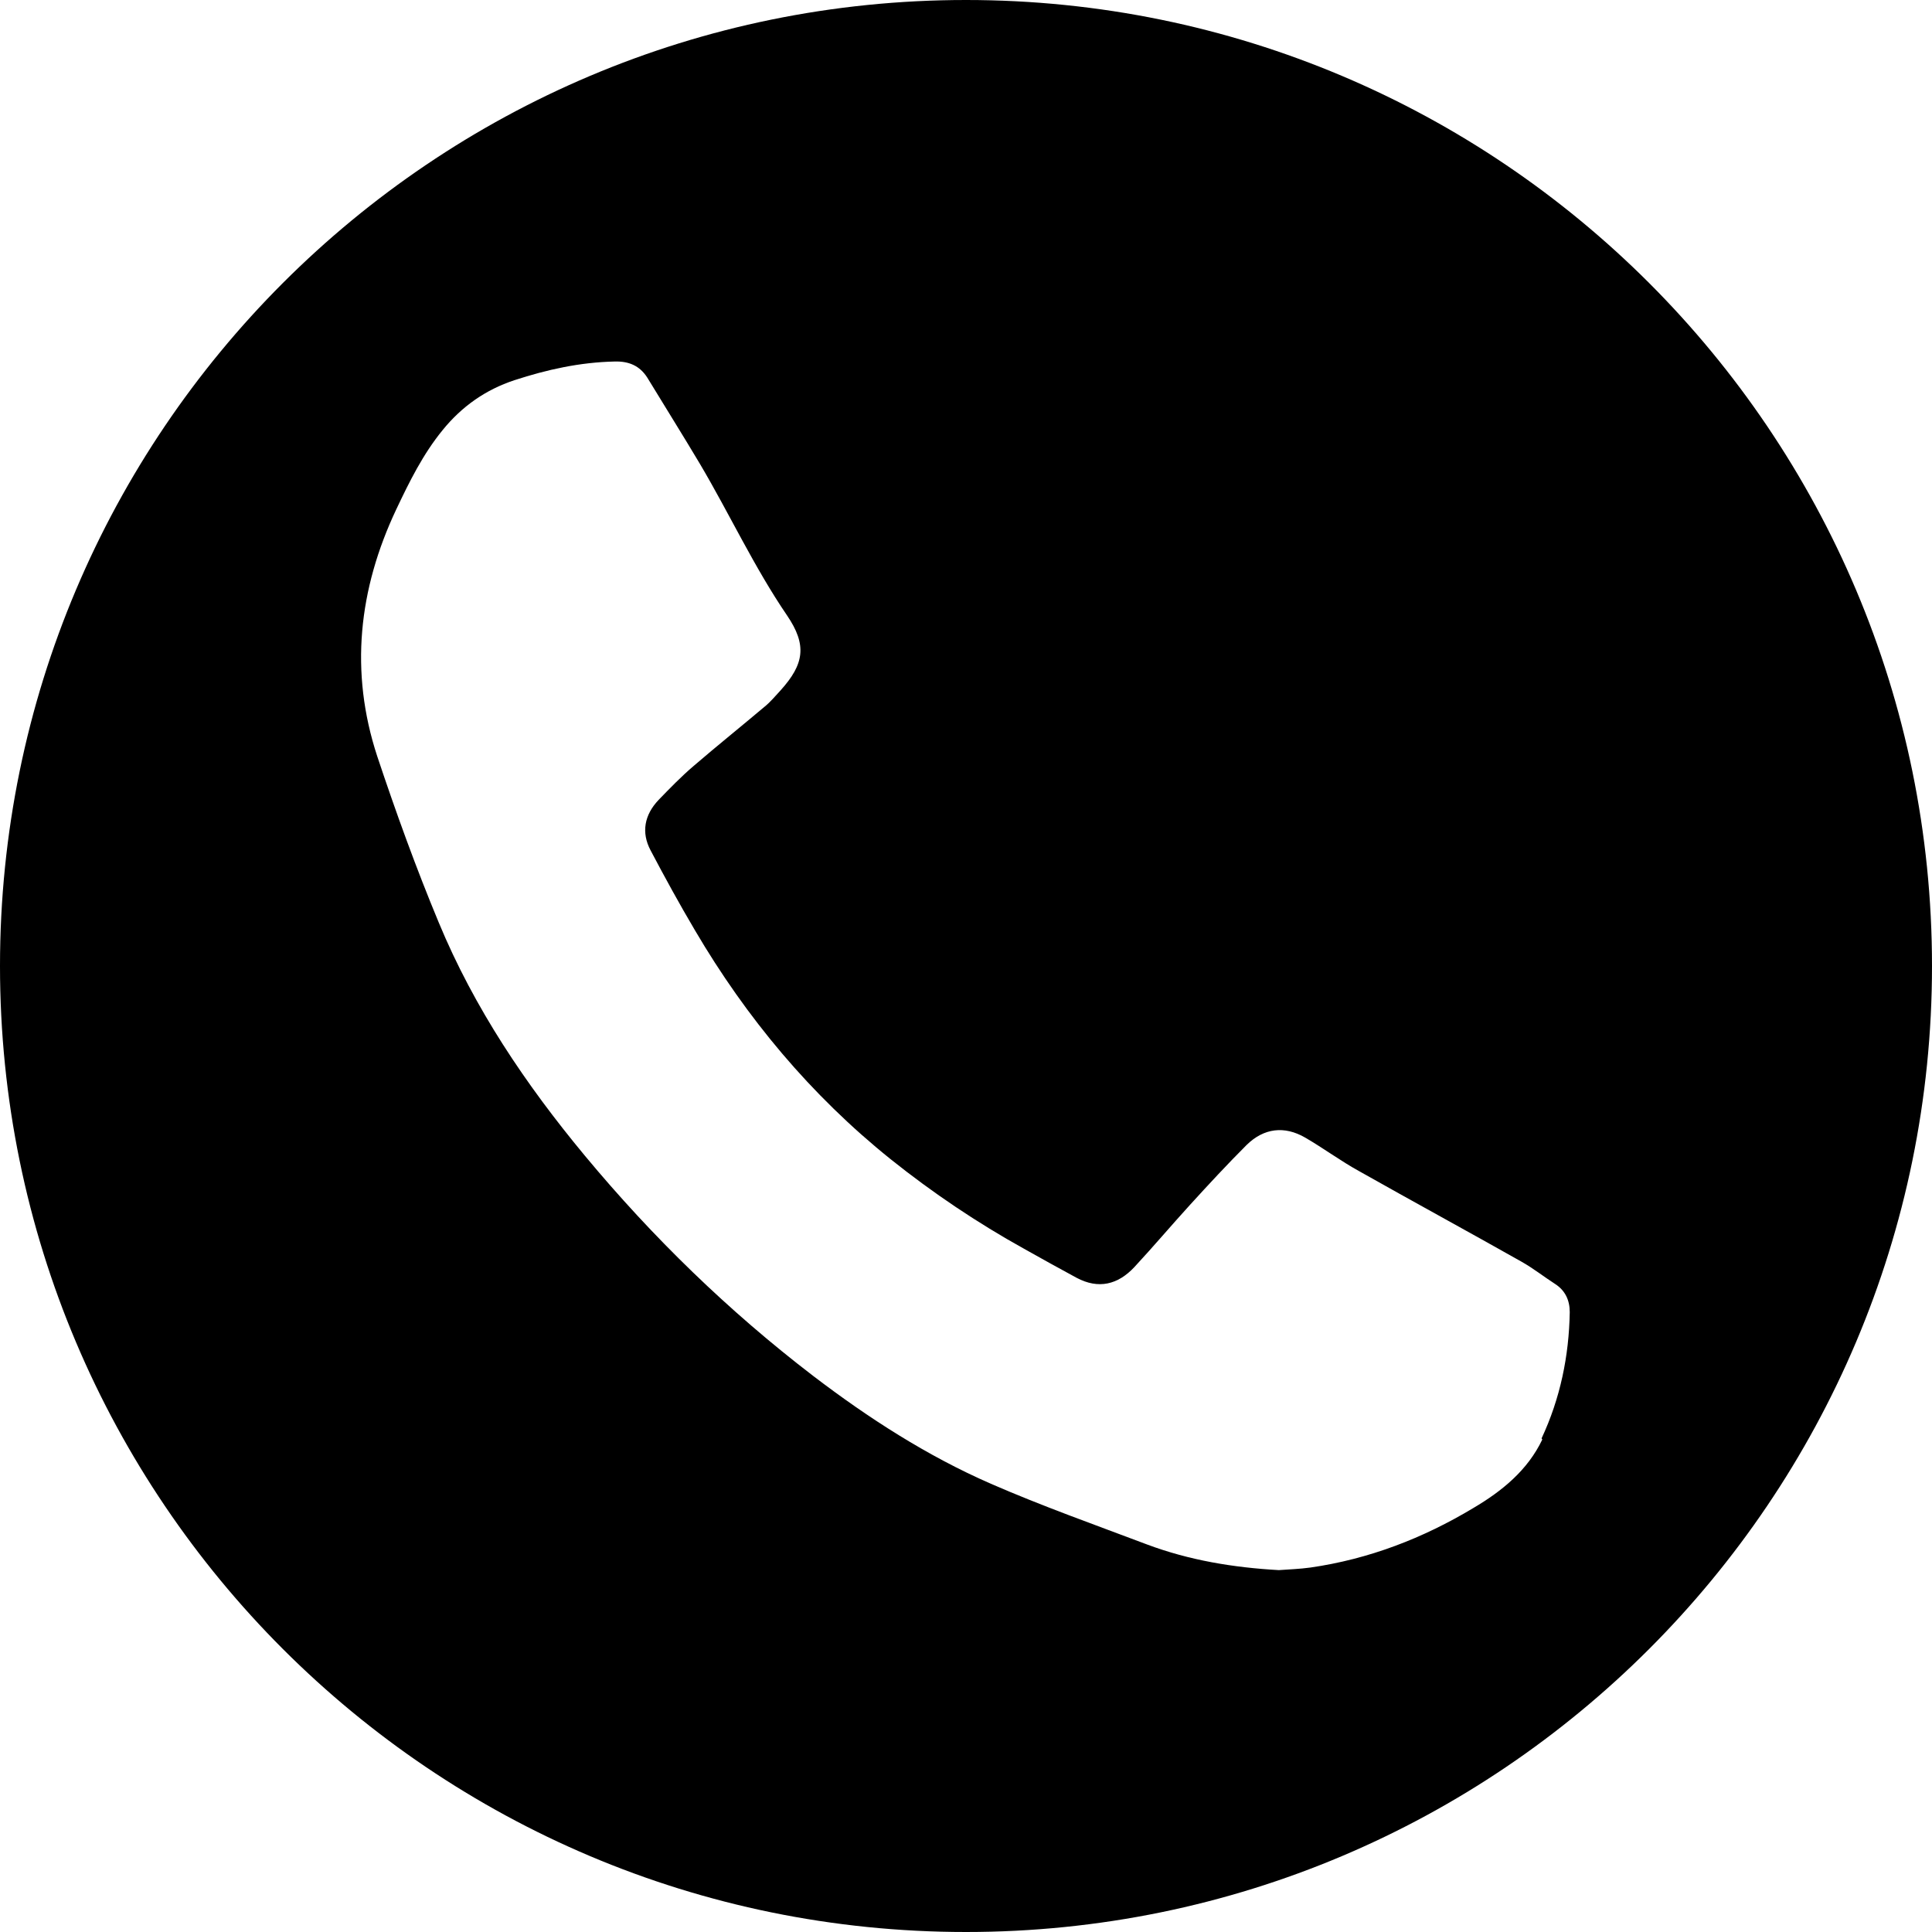 <?xml version="1.0" encoding="UTF-8"?><svg id="_Слой_1" xmlns="http://www.w3.org/2000/svg" viewBox="0 0 5.28 5.28"><defs><style>.cls-1{fill-rule:evenodd;}</style></defs><path class="cls-1" d="m4.215,3.934c-.04.084-.11.141-.188.187-.138.083-.286.14-.446.163-.029.004-.059.005-.086.007-.125-.007-.245-.027-.36-.07-.143-.054-.287-.105-.427-.166-.174-.076-.334-.179-.486-.295-.231-.177-.438-.378-.624-.602-.161-.194-.302-.403-.399-.637-.062-.149-.117-.301-.168-.454-.076-.231-.051-.457.052-.675.036-.076.073-.151.127-.217.052-.064.117-.11.196-.136.089-.029.179-.049.274-.051.038-.001.068.011.089.044.048.079.097.157.144.236.081.137.148.282.238.414.055.081.047.133-.018.205-.014.015-.027.031-.043.044-.064.054-.13.107-.194.162-.034.029-.065.061-.096.093-.039.041-.048.089-.022.138.039.074.079.147.121.218.141.24.317.451.535.626.115.092.237.174.365.245.048.027.095.053.143.079.06.032.113.019.158-.029.052-.056.101-.114.152-.17.051-.056.102-.111.155-.164.047-.046.103-.053.16-.02.05.029.097.064.148.092.147.083.296.164.443.247.032.018.061.041.092.061.028.018.04.045.04.077-.002.12-.026.236-.077.345h0ZM2.64,0C1.182,0,0,1.182,0,2.64c0,1.458,1.182,2.64,2.64,2.64,1.458,0,2.64-1.182,2.64-2.64,0-1.458-1.182-2.64-2.64-2.64Z"/></svg>